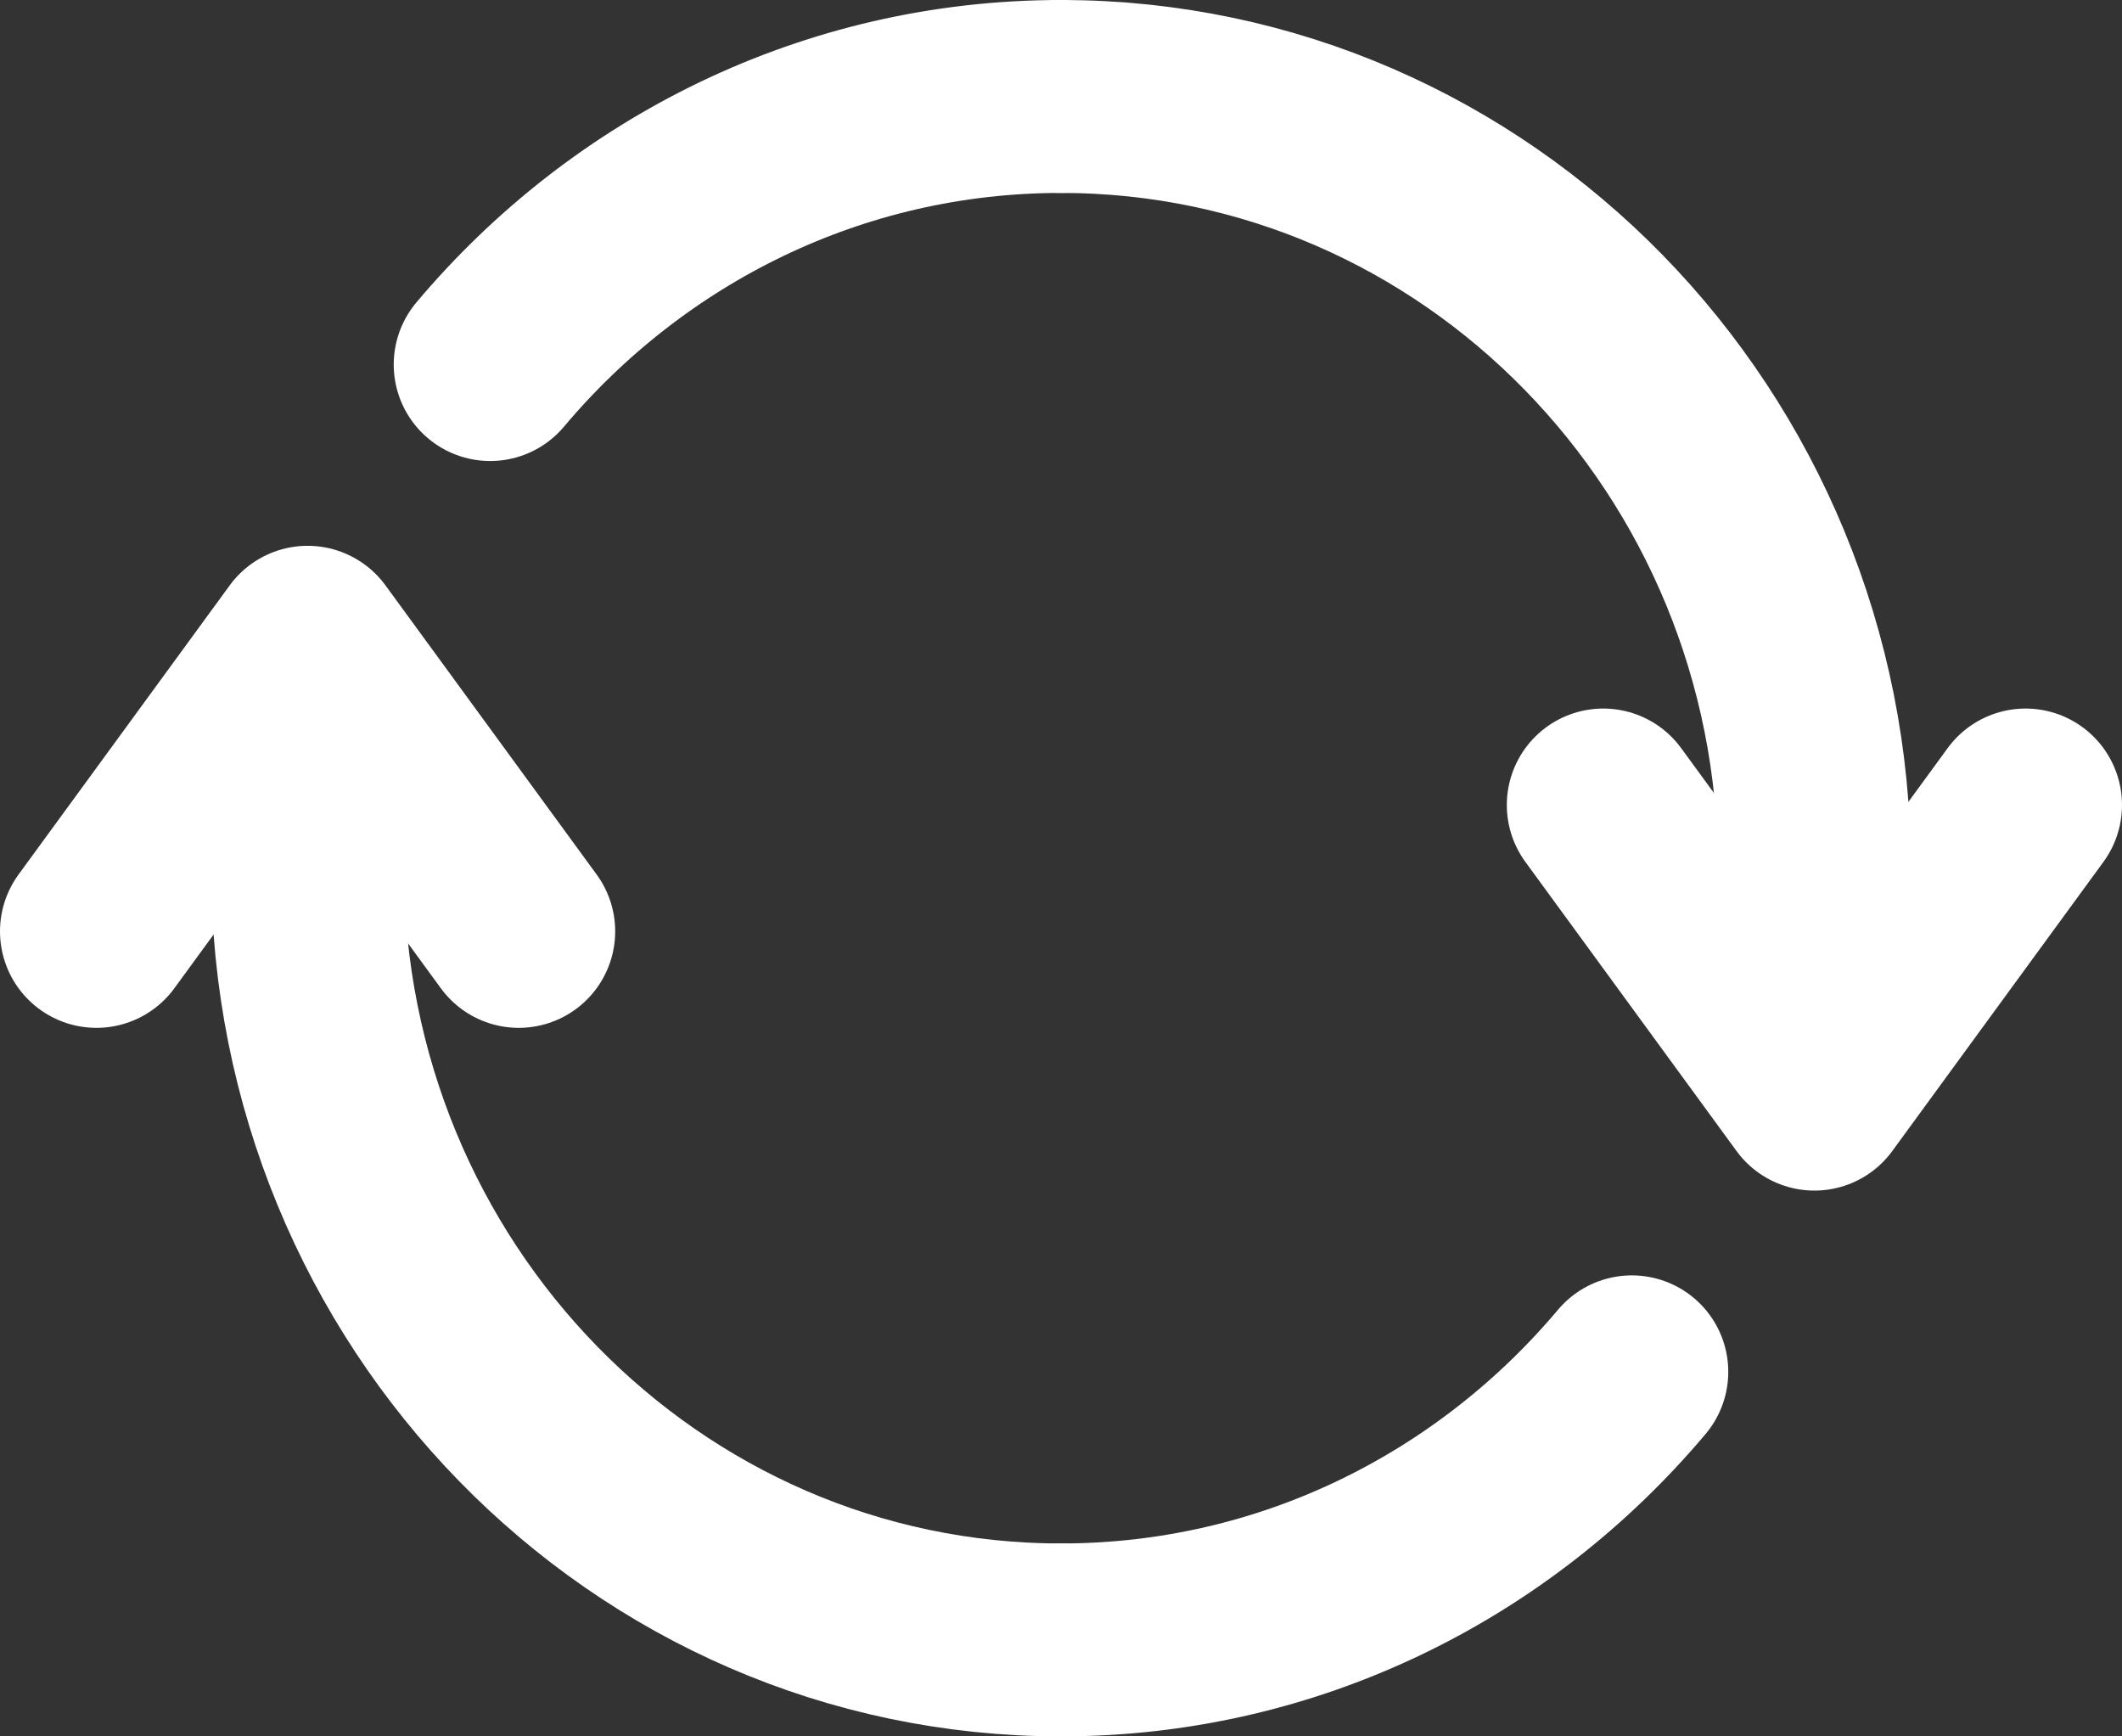 <svg height="18" viewBox="0 0 22 18" width="22" xmlns="http://www.w3.org/2000/svg"><rect x="0" y="0" width="22" height="18" fill="#333333" stroke="none"/><g style="stroke:#fff;stroke-width:2;fill:none;fill-rule:evenodd;stroke-linecap:round;stroke-linejoin:round" transform="translate(1 1)"><path d="m4.378 8.655-2.189-2.997-2.189 2.997"/><path d="m10 16c-4.314 0-7.811-3.582-7.811-8 0-.499.045-.987.13-1.46"/><path d="m4.082 2.779c1.432-1.702 3.553-2.779 5.918-2.779"/><path d="m15.622 7.345 2.189 2.997 2.189-2.997"/><path d="m10 0c4.314 0 7.811 3.582 7.811 8 0 .499-.045.987-.13 1.46"/><path d="m15.918 13.221c-1.432 1.702-3.553 2.779-5.918 2.779"/></g></svg>
